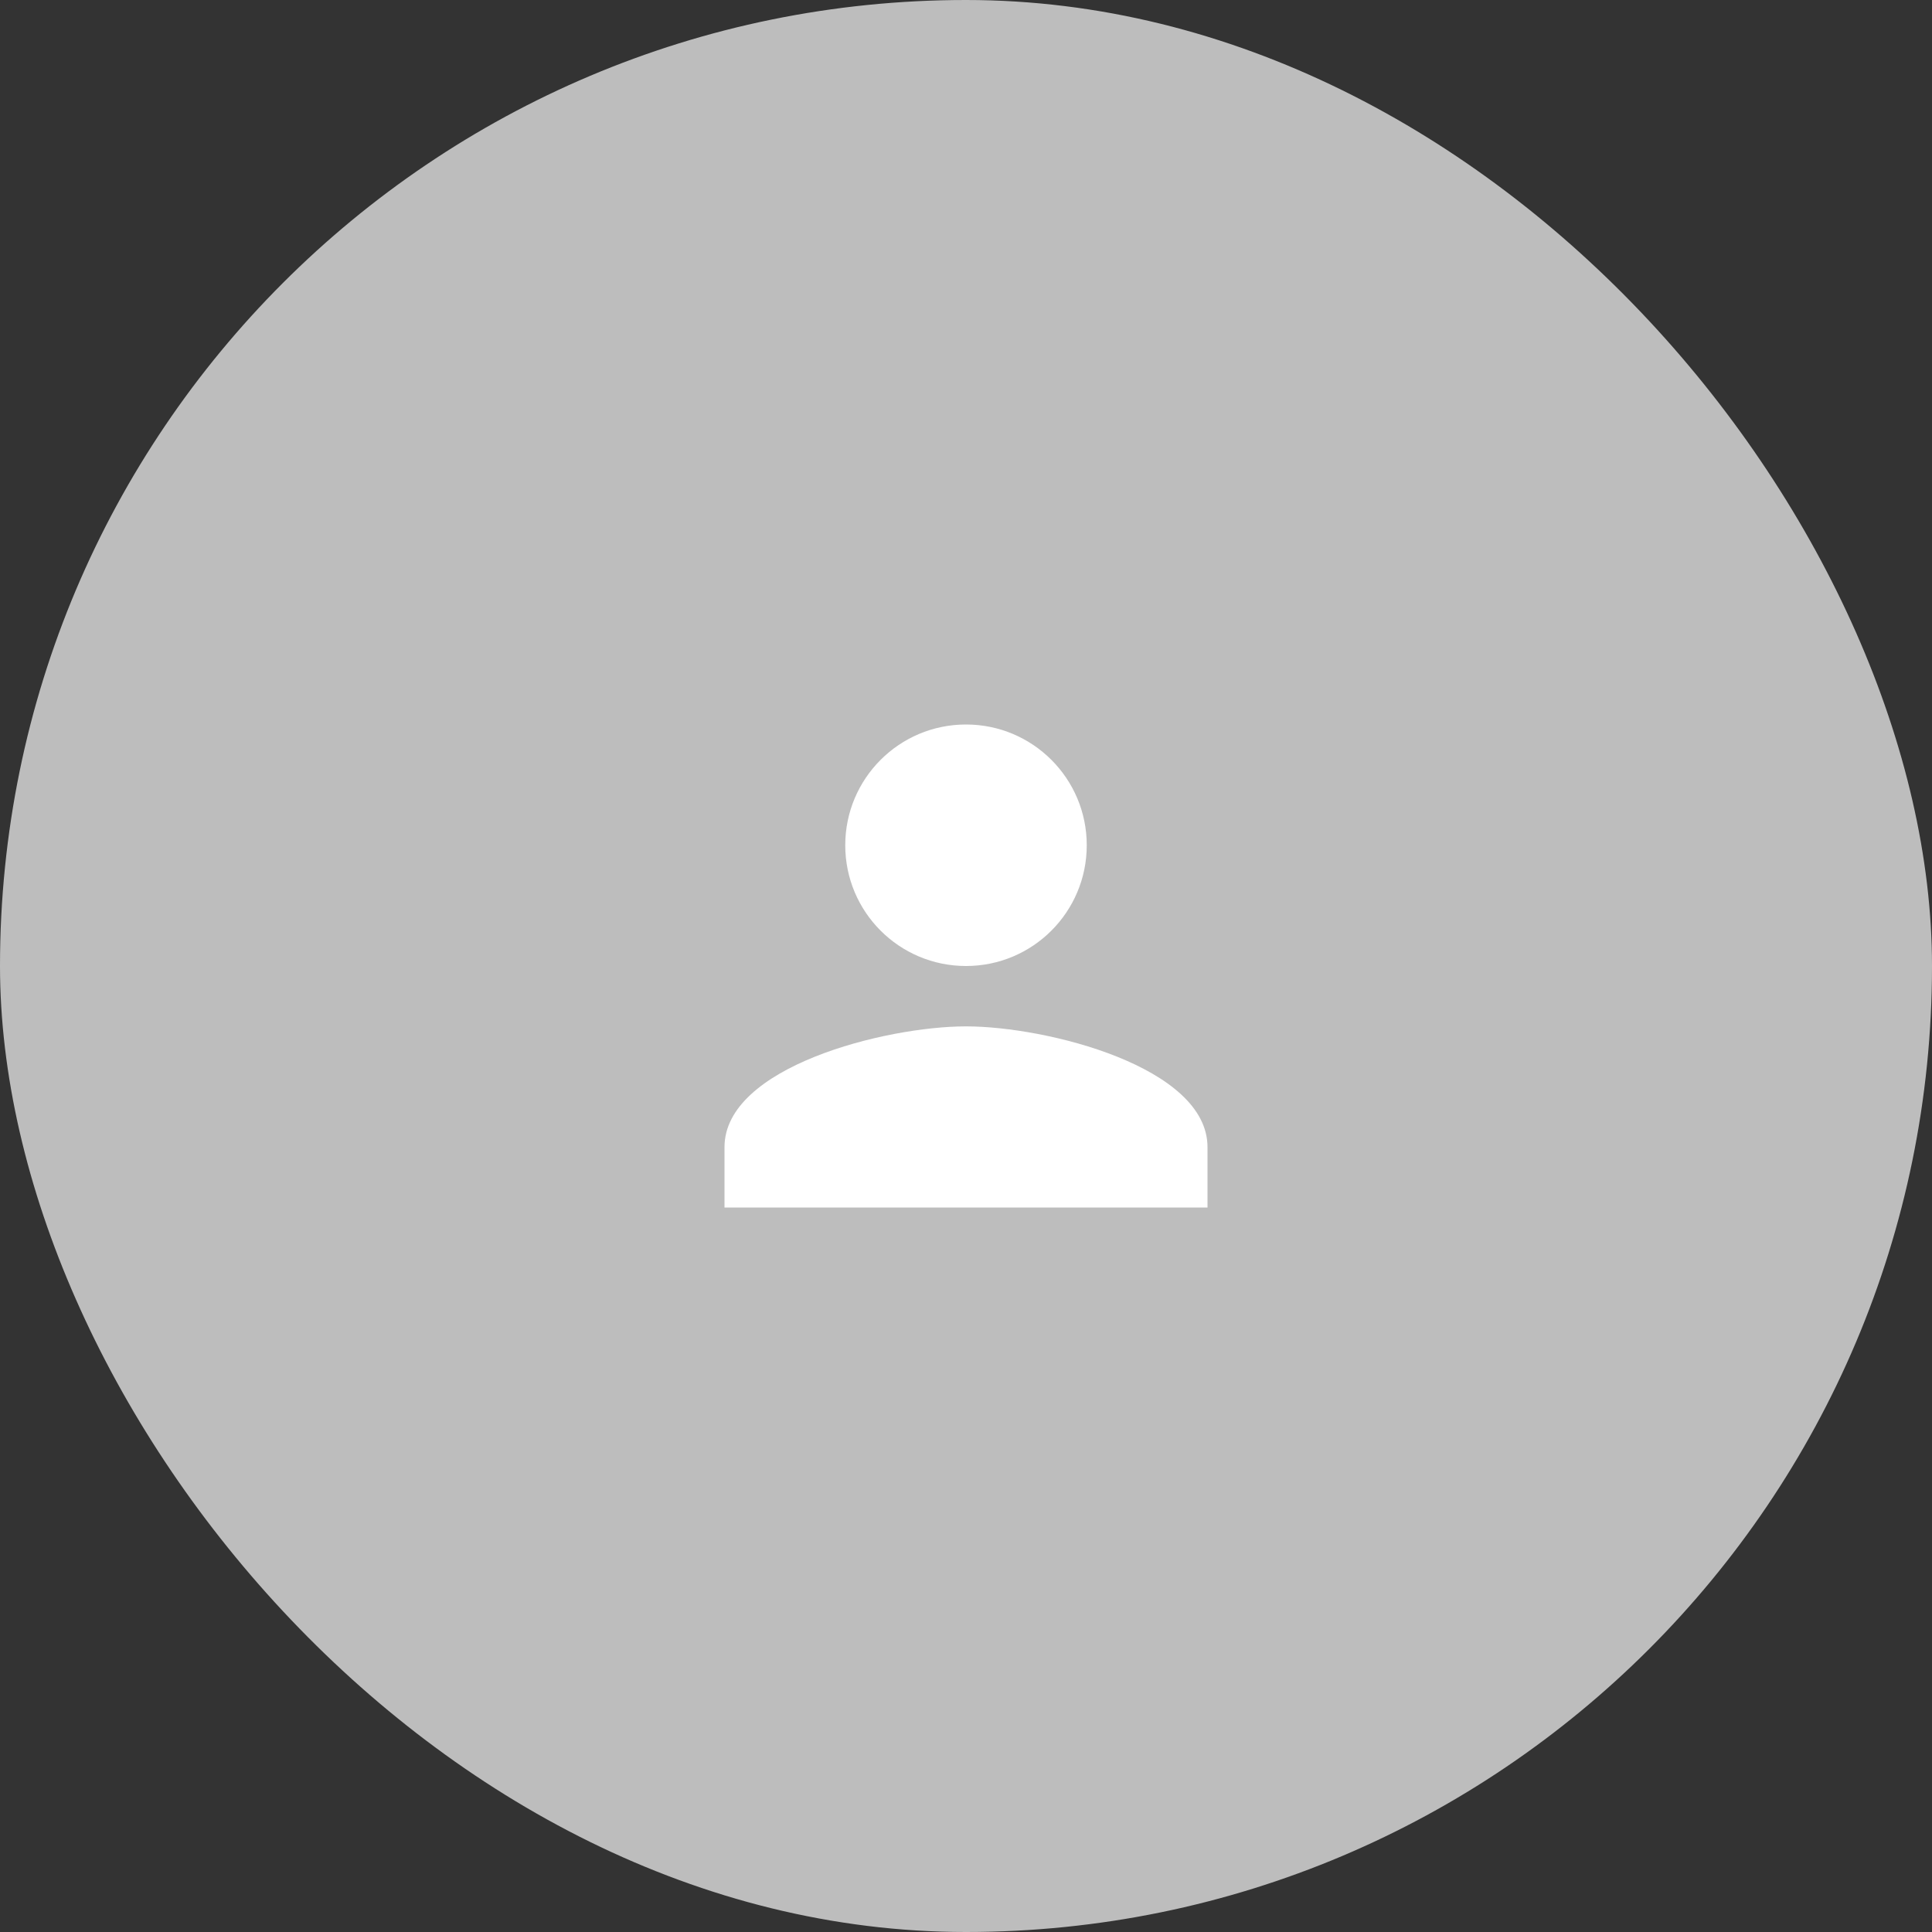 <svg 
    width="64" 
    height="64" 
    viewBox="0 0 64 64" 
    fill="none" 
    xmlns="http://www.w3.org/2000/svg"
>
<rect x="0" y="0" width="64" height="64" fill="#333333" stroke="none"/>
<rect 
    width="64" 
    height="64" 
    rx="32" 
    fill="#BDBDBD"
/>
<path 
    d="M32 32C34.21 32 36 30.21 36 28C36 25.79 34.21 24 32 24C29.79 24 28 25.79 28 28C28 30.21 29.79 32 32 32ZM32 34C29.33 34 24 35.34 24 38V40H40V38C40 35.34 34.67 34 32 34Z" 
    fill="white"
/>
</svg>
